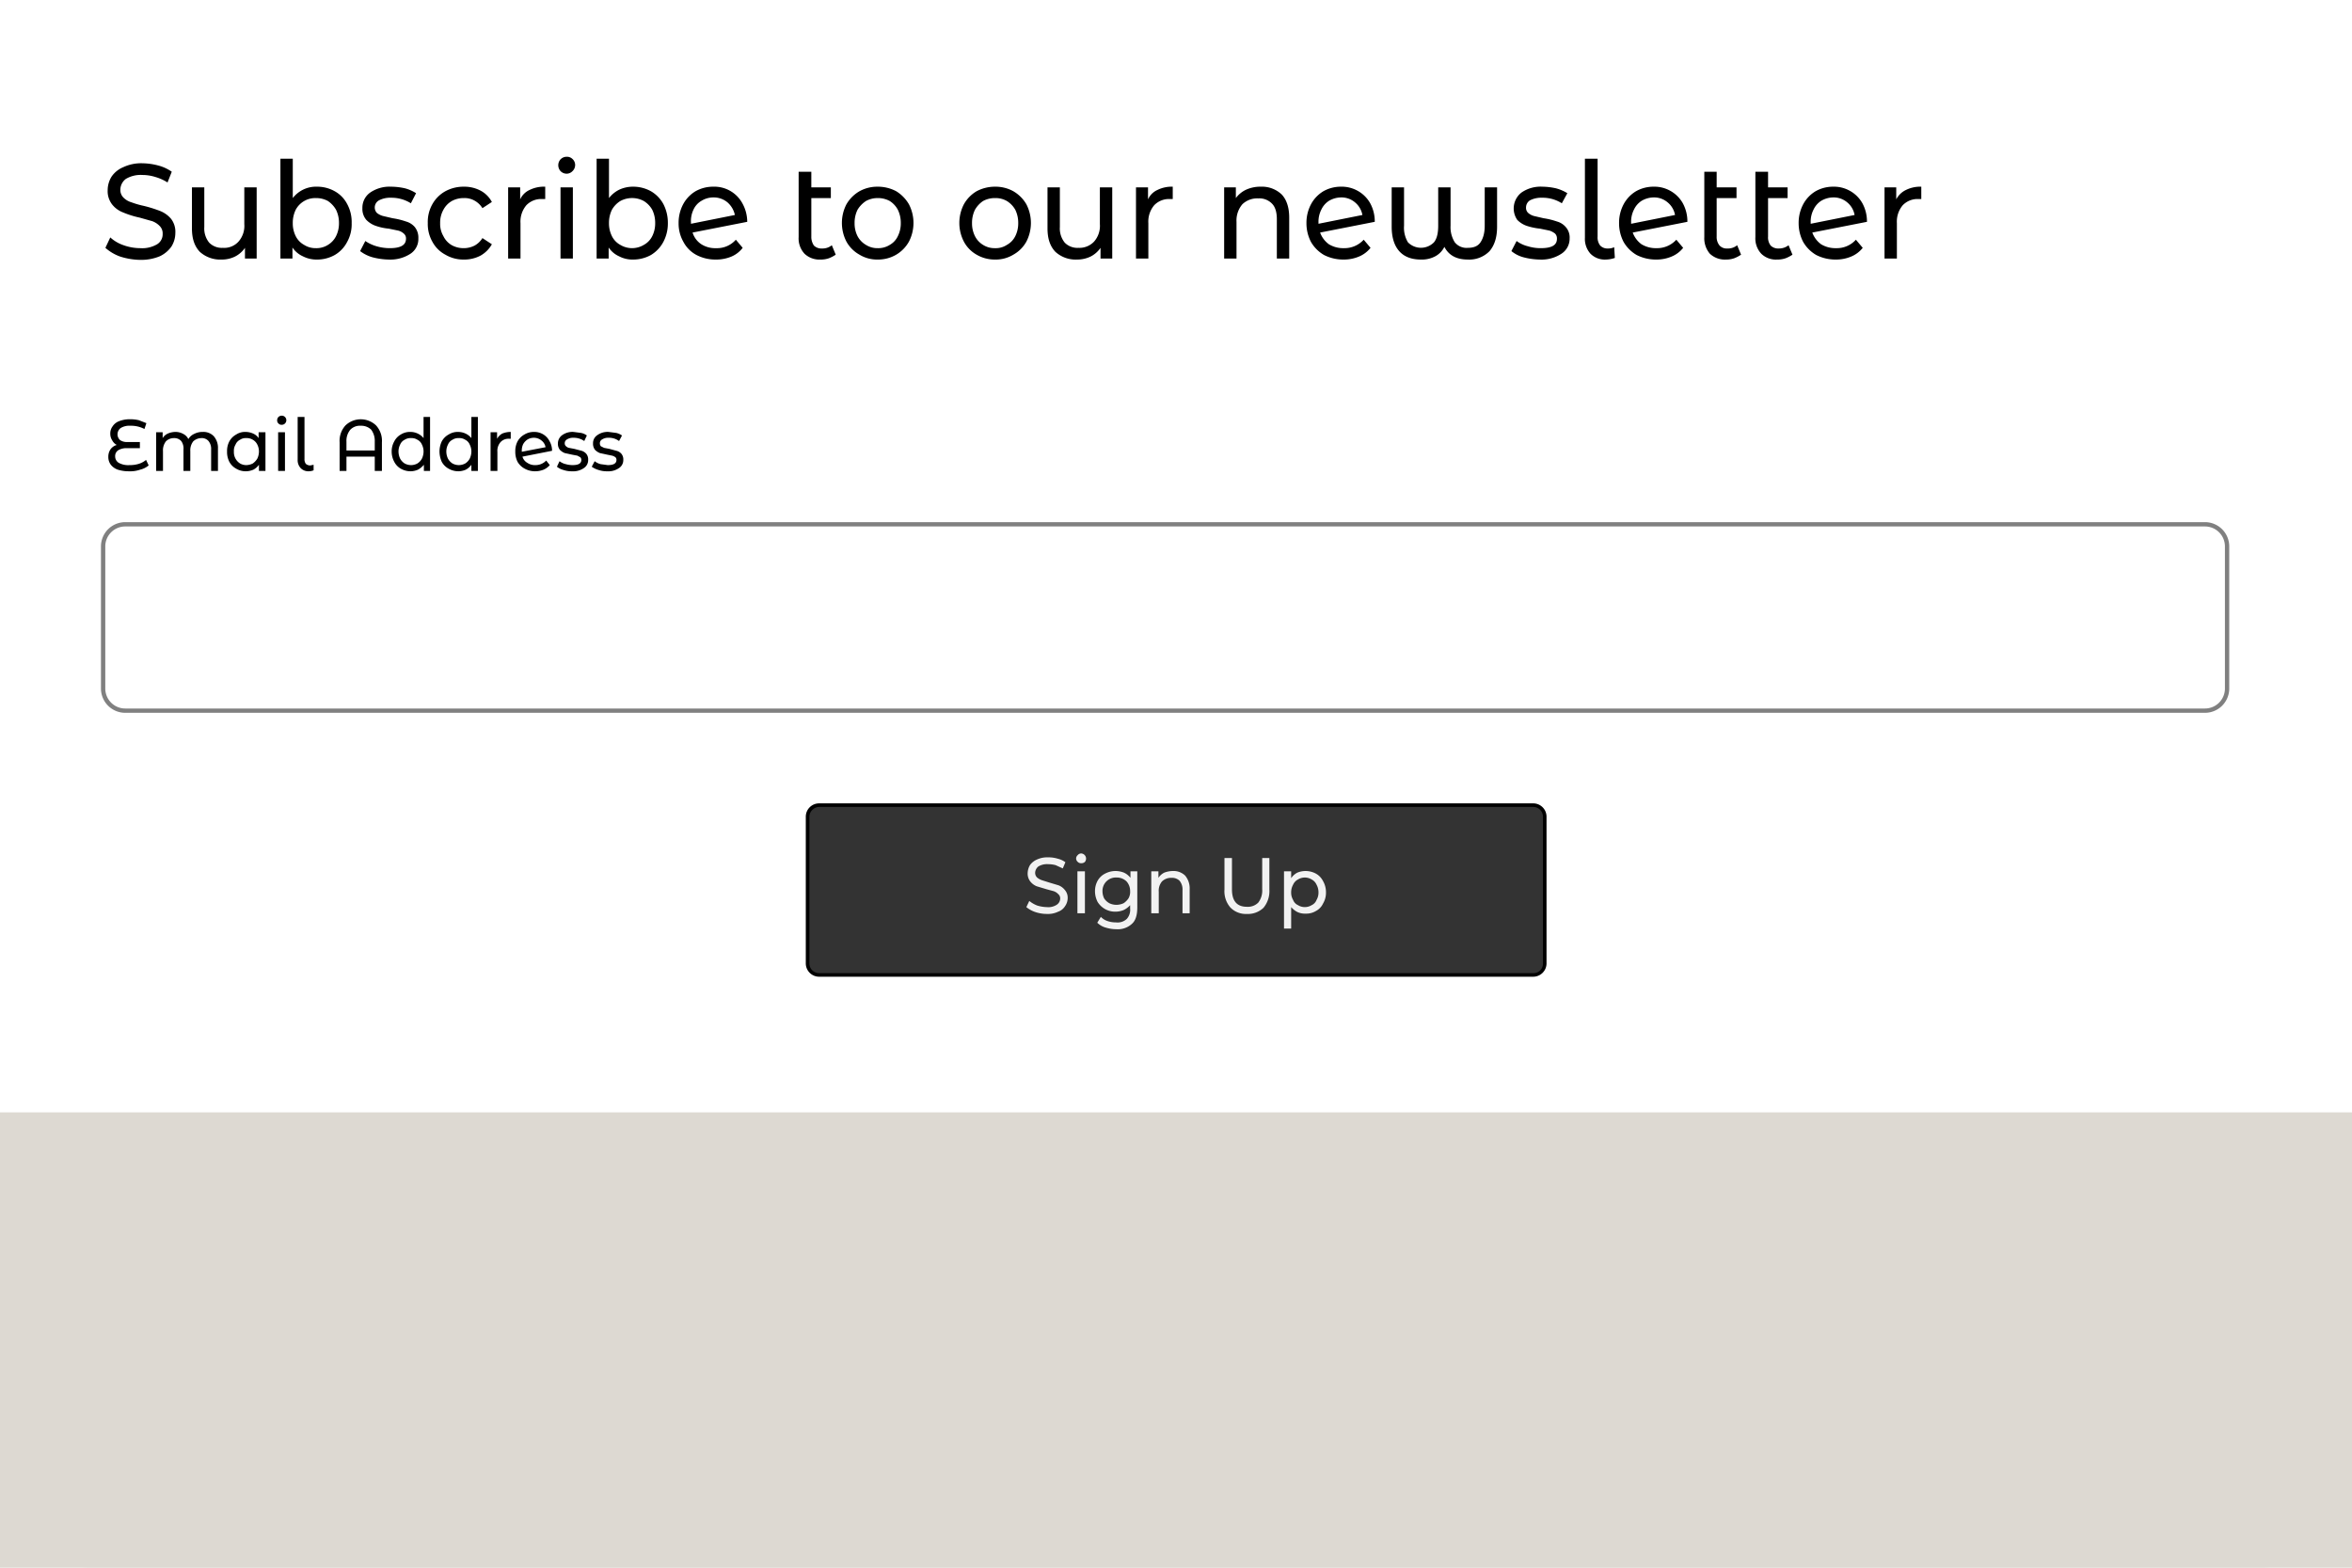 <svg xmlns="http://www.w3.org/2000/svg" xmlns:xlink="http://www.w3.org/1999/xlink" viewBox="0 0 723 482"><defs><clipPath id="clip-path"><path d="M695.7,481.9H27.3A27.4,27.4,0,0,1,0,454.5V27.4A27.4,27.4,0,0,1,27.3,0H695.7A27.4,27.4,0,0,1,723,27.4V454.5A27.4,27.4,0,0,1,695.7,481.9Z" style="fill:#fff"/></clipPath></defs><g id="Layer_2" data-name="Layer 2"><g id="Layer_1-2" data-name="Layer 1"><path d="M695.7,481.9H27.3A27.4,27.4,0,0,1,0,454.5V27.4A27.4,27.4,0,0,1,27.3,0H695.7A27.4,27.4,0,0,1,723,27.4V454.5A27.4,27.4,0,0,1,695.7,481.9Z" style="fill:#fff"/><g style="clip-path:url(#clip-path)"><rect y="342" width="723" height="140" style="fill:#ddd9d2"/></g><path d="M37,78.9a13.6,13.6,0,0,1-4.6-2.7L33.9,73A11.7,11.7,0,0,0,38,75.4a15.2,15.2,0,0,0,5.1.9,9.1,9.1,0,0,0,5.2-1.2A3.6,3.6,0,0,0,50,71.9a3.2,3.2,0,0,0-.9-2.4A6.1,6.1,0,0,0,46.8,68l-3.9-1.1a28.2,28.2,0,0,1-5.1-1.6,7.8,7.8,0,0,1-3.3-2.4,6.6,6.6,0,0,1-1.4-4.4,7.9,7.9,0,0,1,1.2-4.2,8.1,8.1,0,0,1,3.6-2.9,12.9,12.9,0,0,1,5.9-1.2,20,20,0,0,1,4.9.7,12.9,12.9,0,0,1,4.1,1.9l-1.3,3.3a14.3,14.3,0,0,0-3.8-1.7,13.2,13.2,0,0,0-3.9-.6A8.9,8.9,0,0,0,38.7,55,4.2,4.2,0,0,0,37,58.3a3.3,3.3,0,0,0,1,2.5,5.7,5.7,0,0,0,2.4,1.4,26.4,26.4,0,0,0,3.8,1.1,39.4,39.4,0,0,1,5.1,1.6,8.5,8.5,0,0,1,3.3,2.4,6.5,6.5,0,0,1,1.3,4.3,7.9,7.9,0,0,1-1.2,4.2,9.1,9.1,0,0,1-3.6,3,15,15,0,0,1-6,1.1A21.1,21.1,0,0,1,37,78.9Z"/><path d="M78.9,57.6V79.5H75.3V76.2a8.1,8.1,0,0,1-3.1,2.7,9.1,9.1,0,0,1-4.1.9,9.3,9.3,0,0,1-6.7-2.4c-1.6-1.7-2.4-4-2.4-7.2V57.6h3.8V69.8a6.9,6.9,0,0,0,1.5,4.8,5.4,5.4,0,0,0,4.2,1.6,5.9,5.9,0,0,0,4.8-1.9,7.3,7.3,0,0,0,1.8-5.4V57.6Z"/><path d="M102.9,58.8a9.5,9.5,0,0,1,3.8,3.9,11.5,11.5,0,0,1,1.4,5.9,11.1,11.1,0,0,1-1.4,5.8,9.8,9.8,0,0,1-3.8,4,11,11,0,0,1-5.5,1.4,9.1,9.1,0,0,1-4.3-1,7.6,7.6,0,0,1-3.2-2.7v3.4H86.2V48.8H90V60.9a9,9,0,0,1,7.4-3.5A11,11,0,0,1,102.9,58.8Zm-2.1,16.5a6.6,6.6,0,0,0,2.5-2.7,8.7,8.7,0,0,0,.9-4,9.1,9.1,0,0,0-.9-4.1,8.1,8.1,0,0,0-2.5-2.7,7.5,7.5,0,0,0-3.7-.9,6.8,6.8,0,0,0-6.2,3.6,9.1,9.1,0,0,0-.9,4.1,8.7,8.7,0,0,0,.9,4,6.2,6.2,0,0,0,2.6,2.7,6.5,6.5,0,0,0,3.6,1A6.6,6.6,0,0,0,100.8,75.3Z"/><path d="M114.5,79.1a11.3,11.3,0,0,1-3.8-1.9l1.6-3.1a11.9,11.9,0,0,0,3.4,1.6,14.5,14.5,0,0,0,4.1.6c3.3,0,5-.9,5-2.9a1.9,1.9,0,0,0-.7-1.6,3.9,3.9,0,0,0-1.7-.9l-2.9-.6a16.8,16.8,0,0,1-4.1-.9,7.5,7.5,0,0,1-2.8-1.8,5.2,5.2,0,0,1-1.2-3.6,5.7,5.7,0,0,1,2.4-4.8,10.5,10.5,0,0,1,6.4-1.8,20.2,20.2,0,0,1,4.3.5,12,12,0,0,1,3.4,1.5l-1.6,3.1a11.2,11.2,0,0,0-6.1-1.7,7.3,7.3,0,0,0-3.7.8,2.5,2.5,0,0,0-1.3,2.2,2.4,2.4,0,0,0,.7,1.7,5.1,5.1,0,0,0,1.8.9l3,.7a22.3,22.3,0,0,1,4.1,1,5.5,5.5,0,0,1,2.7,1.7,5.2,5.2,0,0,1,1.1,3.5,5.4,5.4,0,0,1-2.4,4.7,11.3,11.3,0,0,1-6.7,1.8A20.8,20.8,0,0,1,114.5,79.1Z"/><path d="M136.9,78.3a9.6,9.6,0,0,1-4-4,11,11,0,0,1-1.4-5.7,11.1,11.1,0,0,1,1.4-5.8,10.3,10.3,0,0,1,4-4,11.7,11.7,0,0,1,5.7-1.4,10.7,10.7,0,0,1,5.1,1.2,8.4,8.4,0,0,1,3.5,3.5L148.3,64a6.6,6.6,0,0,0-2.4-2.3,6.2,6.2,0,0,0-3.3-.8,7.5,7.5,0,0,0-3.7.9,6.7,6.7,0,0,0-2.6,2.7,8,8,0,0,0-1,4.1,7.4,7.4,0,0,0,1,4,6.4,6.4,0,0,0,2.6,2.8,7.5,7.5,0,0,0,3.7.9,7.3,7.3,0,0,0,3.3-.8,6.6,6.6,0,0,0,2.4-2.3l2.9,1.9a9.1,9.1,0,0,1-3.5,3.5,10.7,10.7,0,0,1-5.1,1.2A10.8,10.8,0,0,1,136.9,78.3Z"/><path d="M162.8,58.4a10,10,0,0,1,4.8-1v3.8h-.9a6.3,6.3,0,0,0-4.9,1.9,7.8,7.8,0,0,0-1.8,5.5V79.5h-3.8V57.6h3.7v3.7A5.8,5.8,0,0,1,162.8,58.4Z"/><path d="M172.3,52.6a2.7,2.7,0,0,1,0-3.6,2.6,2.6,0,0,1,1.9-.8,2.4,2.4,0,0,1,1.8.7,2.5,2.5,0,0,1,.8,1.8,2.6,2.6,0,0,1-.8,1.9,2.5,2.5,0,0,1-1.8.8A2.6,2.6,0,0,1,172.3,52.6Zm0,5h3.8V79.5h-3.8Z"/><path d="M200.1,58.8a10.2,10.2,0,0,1,3.8,3.9,12.5,12.5,0,0,1,1.4,5.9,12.1,12.1,0,0,1-1.4,5.8,10.4,10.4,0,0,1-3.8,4,11.2,11.2,0,0,1-5.5,1.4,8.8,8.8,0,0,1-4.3-1,7.6,7.6,0,0,1-3.2-2.7v3.4h-3.7V48.8h3.8V60.9a9,9,0,0,1,3.2-2.6,9.9,9.9,0,0,1,4.2-.9A11.2,11.2,0,0,1,200.1,58.8Zm-2.2,16.5a6.2,6.2,0,0,0,2.6-2.7,8.7,8.7,0,0,0,.9-4,9.1,9.1,0,0,0-.9-4.1,7.5,7.5,0,0,0-2.6-2.7,7.6,7.6,0,0,0-7.2,0,7.5,7.5,0,0,0-2.6,2.7,9.1,9.1,0,0,0-.9,4.1,8.7,8.7,0,0,0,.9,4,6.2,6.2,0,0,0,2.6,2.7,7,7,0,0,0,7.2,0Z"/><path d="M226.2,73.7l2.1,2.5a8.5,8.5,0,0,1-3.5,2.7,12.1,12.1,0,0,1-4.8.9,12.5,12.5,0,0,1-5.9-1.4,9.6,9.6,0,0,1-4-4,11.4,11.4,0,0,1-1.5-5.8,12.1,12.1,0,0,1,1.4-5.8,10.4,10.4,0,0,1,3.8-4,11,11,0,0,1,5.5-1.4,9.8,9.8,0,0,1,8.9,5.1,11.8,11.8,0,0,1,1.5,5.7l-16.8,3.3a6.6,6.6,0,0,0,2.7,3.6,7.9,7.9,0,0,0,4.5,1.2A7.7,7.7,0,0,0,226.2,73.7Zm-10.5-12a6,6,0,0,0-2.5,2.7,8.2,8.2,0,0,0-.8,4v.4l13.5-2.7a7.1,7.1,0,0,0-2.3-3.9,6.6,6.6,0,0,0-4.3-1.5A6.9,6.9,0,0,0,215.7,61.7Z"/><path d="M256.9,78.3a10.3,10.3,0,0,1-2.1,1.1,7.5,7.5,0,0,1-2.6.4,6.6,6.6,0,0,1-4.9-1.8,6.9,6.9,0,0,1-1.8-5.1V52.8h3.9v4.8h6v3.3h-6V72.7a4.7,4.7,0,0,0,.8,2.8,3.3,3.3,0,0,0,2.5.9,4.5,4.5,0,0,0,3-1Z"/><path d="M264.2,78.3a10.3,10.3,0,0,1-4-4,12.5,12.5,0,0,1,0-11.5,11,11,0,0,1,4-4,11.3,11.3,0,0,1,5.6-1.4,12,12,0,0,1,5.7,1.4,11.5,11.5,0,0,1,3.9,4,12.5,12.5,0,0,1,0,11.5,10.7,10.7,0,0,1-3.9,4,11,11,0,0,1-5.7,1.5A10.4,10.4,0,0,1,264.2,78.3Zm9.3-3a6,6,0,0,0,2.5-2.7,8.7,8.7,0,0,0,.9-4,9.1,9.1,0,0,0-.9-4.1,7.2,7.2,0,0,0-2.5-2.7,7.5,7.5,0,0,0-3.7-.9,7.4,7.4,0,0,0-3.6.9,8.4,8.4,0,0,0-2.6,2.7,9.1,9.1,0,0,0-.9,4.1,8.7,8.7,0,0,0,.9,4,6.8,6.8,0,0,0,2.6,2.7,6.5,6.5,0,0,0,3.6,1A6.6,6.6,0,0,0,273.5,75.3Z"/><path d="M300.2,78.3a10,10,0,0,1-3.9-4,12.5,12.5,0,0,1,0-11.5,10.7,10.7,0,0,1,3.9-4,12,12,0,0,1,5.7-1.4,11.3,11.3,0,0,1,5.6,1.4,11,11,0,0,1,4,4,12.5,12.5,0,0,1,0,11.5,10.3,10.3,0,0,1-4,4,10.4,10.4,0,0,1-5.6,1.5A11,11,0,0,1,300.2,78.3Zm9.3-3a6.2,6.2,0,0,0,2.6-2.7,8.7,8.7,0,0,0,.9-4,9.1,9.1,0,0,0-.9-4.1,7.5,7.5,0,0,0-2.6-2.7,6.9,6.9,0,0,0-3.6-.9,7.5,7.5,0,0,0-3.7.9,8.1,8.1,0,0,0-2.5,2.7,9.1,9.1,0,0,0-.9,4.1,8.7,8.7,0,0,0,.9,4,6.6,6.6,0,0,0,2.5,2.7,6.6,6.6,0,0,0,3.7,1A6.1,6.1,0,0,0,309.5,75.3Z"/><path d="M341.9,57.6V79.5h-3.6V76.2a8.1,8.1,0,0,1-3.1,2.7,9.5,9.5,0,0,1-4.1.9,9.2,9.2,0,0,1-6.7-2.4c-1.6-1.7-2.4-4-2.4-7.2V57.6h3.8V69.8a6.9,6.9,0,0,0,1.5,4.8,5.4,5.4,0,0,0,4.2,1.6,6.2,6.2,0,0,0,4.8-1.9,7.3,7.3,0,0,0,1.8-5.4V57.6Z"/><path d="M355.8,58.4a9.9,9.9,0,0,1,4.7-1v3.8h-.8a6.3,6.3,0,0,0-4.9,1.9,7.8,7.8,0,0,0-1.8,5.5V79.5h-3.8V57.6h3.7v3.7A5.8,5.8,0,0,1,355.8,58.4Z"/><path d="M394,59.8c1.5,1.6,2.3,4,2.3,7.1V79.5h-3.8V67.4q0-3.3-1.5-4.8a5.4,5.4,0,0,0-4.2-1.6,6.6,6.6,0,0,0-4.9,1.8,7.7,7.7,0,0,0-1.8,5.4V79.5h-3.8V57.6h3.6v3.3a8.2,8.2,0,0,1,3.2-2.6,10.6,10.6,0,0,1,4.5-.9A8.8,8.8,0,0,1,394,59.8Z"/><path d="M419.2,73.7l2.1,2.5a8.8,8.8,0,0,1-3.6,2.7,11.9,11.9,0,0,1-4.7.9,13,13,0,0,1-6-1.4,11,11,0,0,1-4-4,12.4,12.4,0,0,1-1.4-5.8,12.1,12.1,0,0,1,1.4-5.8,10.4,10.4,0,0,1,3.8-4,10.9,10.9,0,0,1,5.4-1.4,10,10,0,0,1,5.2,1.3,9.9,9.9,0,0,1,3.8,3.8,11.7,11.7,0,0,1,1.4,5.7l-16.8,3.3a7.7,7.7,0,0,0,2.7,3.6,8.5,8.5,0,0,0,4.6,1.2A8,8,0,0,0,419.2,73.7Zm-10.6-12a6.4,6.4,0,0,0-2.4,2.7,8.2,8.2,0,0,0-.9,4v.4l13.5-2.7a6.5,6.5,0,0,0-2.3-3.9,6.4,6.4,0,0,0-4.3-1.5A7.5,7.5,0,0,0,408.6,61.7Z"/><path d="M460.2,57.6V69.7c0,3.3-.8,5.7-2.3,7.5a8.7,8.7,0,0,1-6.7,2.6q-5.2,0-7.2-3.9a6.6,6.6,0,0,1-2.8,2.9,8.7,8.7,0,0,1-4.4,1c-3,0-5.2-.9-6.7-2.6s-2.3-4.2-2.3-7.5V57.6h3.8V69.4a8.7,8.7,0,0,0,1.2,5.1,5.6,5.6,0,0,0,8,0c.9-1.1,1.3-2.8,1.3-5.1V57.6h3.8V69.4a8.7,8.7,0,0,0,1.3,5.1,4.6,4.6,0,0,0,4,1.7c1.8,0,3.1-.5,3.9-1.7s1.3-2.8,1.3-5.1V57.6Z"/><path d="M468.3,79.1a9.9,9.9,0,0,1-3.7-1.9l1.6-3.1a9.8,9.8,0,0,0,3.4,1.6,13.4,13.4,0,0,0,4,.6c3.4,0,5-.9,5-2.9a2.1,2.1,0,0,0-.6-1.6,5.6,5.6,0,0,0-1.7-.9l-2.9-.6a19,19,0,0,1-4.2-.9,7.5,7.5,0,0,1-2.8-1.8,6.2,6.2,0,0,1,1.3-8.4,10.3,10.3,0,0,1,6.4-1.8,20.1,20.1,0,0,1,4.2.5,12.7,12.7,0,0,1,3.5,1.5l-1.7,3.1a10.9,10.9,0,0,0-6.1-1.7,7.5,7.5,0,0,0-3.7.8,2.6,2.6,0,0,0-1.2,2.2,2.1,2.1,0,0,0,.7,1.7,4.6,4.6,0,0,0,1.7.9l3,.7a22.3,22.3,0,0,1,4.1,1,5.5,5.5,0,0,1,2.7,1.7,4.8,4.8,0,0,1,1.2,3.5A5.5,5.5,0,0,1,480,78a11.1,11.1,0,0,1-6.7,1.8A20.8,20.8,0,0,1,468.3,79.1Z"/><path d="M488.9,78a6.8,6.8,0,0,1-1.7-4.9V48.8h3.9V72.7a4.1,4.1,0,0,0,.8,2.8,3.1,3.1,0,0,0,2.4.9,4.1,4.1,0,0,0,1.9-.4l.2,3.3a8.6,8.6,0,0,1-2.7.5A6.2,6.2,0,0,1,488.9,78Z"/><path d="M515.3,73.7l2.1,2.5a8.8,8.8,0,0,1-3.6,2.7,11.9,11.9,0,0,1-4.7.9,13,13,0,0,1-6-1.4,11,11,0,0,1-4-4,12.4,12.4,0,0,1-1.4-5.8,12.1,12.1,0,0,1,1.4-5.8,10.4,10.4,0,0,1,3.8-4,10.9,10.9,0,0,1,5.4-1.4,10,10,0,0,1,5.2,1.3,9.9,9.9,0,0,1,3.8,3.8,11.7,11.7,0,0,1,1.4,5.7l-16.8,3.3a7.7,7.7,0,0,0,2.7,3.6,8.5,8.5,0,0,0,4.6,1.2A8,8,0,0,0,515.3,73.7Zm-10.6-12a6.4,6.4,0,0,0-2.4,2.7,8.2,8.2,0,0,0-.9,4v.4l13.5-2.7a6.5,6.5,0,0,0-2.3-3.9,6.4,6.4,0,0,0-4.3-1.5A7.5,7.5,0,0,0,504.7,61.7Z"/><path d="M535.2,78.3a10.3,10.3,0,0,1-2.1,1.1,7.3,7.3,0,0,1-2.5.4,6.7,6.7,0,0,1-5-1.8,7.3,7.3,0,0,1-1.7-5.1V52.8h3.8v4.8h6.1v3.3h-6.1V72.7a4.1,4.1,0,0,0,.9,2.8,3,3,0,0,0,2.4.9,4.4,4.4,0,0,0,3-1Z"/><path d="M551,78.3a10.3,10.3,0,0,1-2.1,1.1,7.5,7.5,0,0,1-2.6.4,6.4,6.4,0,0,1-4.9-1.8,6.9,6.9,0,0,1-1.8-5.1V52.8h3.9v4.8h6v3.3h-6V72.7a4.1,4.1,0,0,0,.8,2.8,3.3,3.3,0,0,0,2.5.9,4.7,4.7,0,0,0,3-1Z"/><path d="M570.5,73.7l2.1,2.5a8.8,8.8,0,0,1-3.6,2.7,11.9,11.9,0,0,1-4.7.9,13,13,0,0,1-6-1.4,11,11,0,0,1-4-4,12.4,12.4,0,0,1-1.4-5.8,12.1,12.1,0,0,1,1.4-5.8,10.4,10.4,0,0,1,3.8-4,10.9,10.9,0,0,1,5.4-1.4,10,10,0,0,1,5.2,1.3,9.9,9.9,0,0,1,3.8,3.8,11.7,11.7,0,0,1,1.4,5.7l-16.8,3.3a7.7,7.7,0,0,0,2.7,3.6,8.5,8.5,0,0,0,4.6,1.2A7.9,7.9,0,0,0,570.5,73.7Zm-10.6-12a6.4,6.4,0,0,0-2.4,2.7,8.2,8.2,0,0,0-.9,4v.4l13.5-2.7a6.5,6.5,0,0,0-2.3-3.9,6.4,6.4,0,0,0-4.3-1.5A7.5,7.5,0,0,0,559.9,61.7Z"/><path d="M585.9,58.4a9.9,9.9,0,0,1,4.7-1v3.8h-.8a6.3,6.3,0,0,0-4.9,1.9,7.8,7.8,0,0,0-1.8,5.5V79.5h-3.8V57.6h3.6v3.7A6.5,6.5,0,0,1,585.9,58.4Z"/><path d="M45.7,143.1a6.4,6.4,0,0,1-2.6,1.3,9.3,9.3,0,0,1-3.4.5,11.3,11.3,0,0,1-3.5-.5,4.7,4.7,0,0,1-2.2-1.6,3.9,3.9,0,0,1-.7-2.3,4,4,0,0,1,.7-2.4,3.6,3.6,0,0,1,1.9-1.3,3.2,3.2,0,0,1-1.4-1.4,3.7,3.7,0,0,1-.6-2.1,3.6,3.6,0,0,1,.7-2.2,4.1,4.1,0,0,1,2-1.6,9,9,0,0,1,3.4-.6,11.8,11.8,0,0,1,2.7.3l2.3.9-.6,1.8a8.8,8.8,0,0,0-4.3-1,5.1,5.1,0,0,0-3,.7,2.4,2.4,0,0,0-.2,3.7,3.6,3.6,0,0,0,2.2.6H43v1.9H39.1a4.9,4.9,0,0,0-2.7.6,2.1,2.1,0,0,0-1,1.9,2.3,2.3,0,0,0,1.1,2,6,6,0,0,0,3.3.7,9.2,9.2,0,0,0,2.9-.4,6.6,6.6,0,0,0,2.2-1.2Z"/><path d="M65.7,134.1a5.4,5.4,0,0,1,1.3,3.8v6.9H64.9v-6.6a3.8,3.8,0,0,0-.8-2.6,2.7,2.7,0,0,0-2.2-.9,3.7,3.7,0,0,0-2.5,1,4.5,4.5,0,0,0-.9,3v6.1H56.4v-6.6a3.8,3.8,0,0,0-.7-2.6,2.8,2.8,0,0,0-2.2-.9,3.4,3.4,0,0,0-2.5,1,4.5,4.5,0,0,0-.9,3v6.1H48V132.9h2v1.8a3.6,3.6,0,0,1,1.6-1.4,5.9,5.9,0,0,1,2.3-.5,4.8,4.8,0,0,1,2.4.6,3.5,3.5,0,0,1,1.6,1.6,4,4,0,0,1,1.8-1.6,5.5,5.5,0,0,1,2.6-.6A4.4,4.4,0,0,1,65.7,134.1Z"/><path d="M81.6,132.9v11.9h-2v-1.9a5,5,0,0,1-1.7,1.5,6,6,0,0,1-2.4.5,5.7,5.7,0,0,1-2.9-.8,5.3,5.3,0,0,1-2.1-2.1,6.6,6.6,0,0,1-.7-3.2,6.2,6.2,0,0,1,.7-3.1,5.3,5.3,0,0,1,2.1-2.1,4.9,4.9,0,0,1,2.9-.8,5.6,5.6,0,0,1,2.3.5,3.9,3.9,0,0,1,1.7,1.4v-1.8Zm-3.9,9.6a5,5,0,0,0,1.4-1.5,5.1,5.1,0,0,0,.5-2.2,4.6,4.6,0,0,0-.5-2.1,3.4,3.4,0,0,0-1.4-1.5,3.5,3.5,0,0,0-2-.5,3,3,0,0,0-1.9.5,2.9,2.9,0,0,0-1.4,1.5,3.6,3.6,0,0,0-.5,2.1,4.1,4.1,0,0,0,1.9,3.7,3.8,3.8,0,0,0,1.9.5A4.6,4.6,0,0,0,77.7,142.5Z"/><path d="M85.6,130.2a1.2,1.2,0,0,1-.4-1,1.4,1.4,0,0,1,.4-1,1.5,1.5,0,0,1,1-.4,1.4,1.4,0,0,1,1,2.4,1.3,1.3,0,0,1-1,.4A1.2,1.2,0,0,1,85.6,130.2Zm-.1,2.7h2.1v11.9H85.5Z"/><path d="M92.4,143.9a3.6,3.6,0,0,1-.9-2.6V128.2h2.1v12.9a2.4,2.4,0,0,0,.4,1.5,2,2,0,0,0,1.4.5l1-.2v1.7a4,4,0,0,1-1.5.3A3.3,3.3,0,0,1,92.4,143.9Z"/><path d="M115.6,130.8a7,7,0,0,1,1.8,5.2v8.8h-2.2v-4.4h-8.7v4.4h-2.1V136a7,7,0,0,1,1.8-5.2,6.8,6.8,0,0,1,9.4,0Zm-.4,7.7v-2.7a5.8,5.8,0,0,0-1.1-3.7,4.4,4.4,0,0,0-3.2-1.2,4.1,4.1,0,0,0-3.2,1.2,5.3,5.3,0,0,0-1.2,3.7v2.7Z"/><path d="M132.2,128.2v16.6h-1.9v-1.9a6.5,6.5,0,0,1-1.8,1.5,5.9,5.9,0,0,1-2.3.5,6.1,6.1,0,0,1-3-.8,5.1,5.1,0,0,1-2-2.1,6.6,6.6,0,0,1-.8-3.2,6.2,6.2,0,0,1,.8-3.1,5.1,5.1,0,0,1,2-2.1,5.2,5.2,0,0,1,3-.8,5.1,5.1,0,0,1,2.2.5,4.9,4.9,0,0,1,1.8,1.4v-6.5Zm-3.9,14.3a4,4,0,0,0,1.4-1.5,5.1,5.1,0,0,0,.5-2.2,4.6,4.6,0,0,0-.5-2.1,2.9,2.9,0,0,0-1.4-1.5,3.2,3.2,0,0,0-1.9-.5,3.3,3.3,0,0,0-2,.5,2.9,2.9,0,0,0-1.4,1.5,4.6,4.6,0,0,0-.5,2.1,5.1,5.1,0,0,0,.5,2.2,4,4,0,0,0,1.4,1.5,4.2,4.2,0,0,0,2,.5A4.1,4.1,0,0,0,128.3,142.5Z"/><path d="M146.9,128.2v16.6h-2v-1.9a5,5,0,0,1-1.7,1.5,5.9,5.9,0,0,1-2.3.5,6.1,6.1,0,0,1-3-.8,5.3,5.3,0,0,1-2.1-2.1,7.9,7.9,0,0,1-.7-3.2,7.4,7.4,0,0,1,.7-3.1,5.3,5.3,0,0,1,2.1-2.1,5.2,5.2,0,0,1,3-.8,5.4,5.4,0,0,1,2.2.5,4.9,4.9,0,0,1,1.8,1.4v-6.5ZM143,142.5a4,4,0,0,0,1.4-1.5,5.1,5.1,0,0,0,.5-2.2,4.6,4.6,0,0,0-.5-2.1,2.9,2.9,0,0,0-1.4-1.5,3.3,3.3,0,0,0-2-.5,3.2,3.2,0,0,0-1.9.5,2.9,2.9,0,0,0-1.4,1.5,4.6,4.6,0,0,0-.5,2.1,5.1,5.1,0,0,0,.5,2.2,4,4,0,0,0,1.4,1.5,4.1,4.1,0,0,0,1.9.5A4.2,4.2,0,0,0,143,142.5Z"/><path d="M154.4,133.3a6.7,6.7,0,0,1,2.6-.5v2.1h-.5a3.3,3.3,0,0,0-2.6,1,4,4,0,0,0-1,3v5.9h-2.1V132.9h2v2A4.1,4.1,0,0,1,154.4,133.3Z"/><path d="M167.9,141.6,169,143a5.2,5.2,0,0,1-1.9,1.4,7.1,7.1,0,0,1-2.6.5,6.6,6.6,0,0,1-3.2-.8,5.6,5.6,0,0,1-2.2-2.1,6.8,6.8,0,0,1-.7-3.2,6.4,6.4,0,0,1,.7-3.1,5.3,5.3,0,0,1,2.1-2.1,5.5,5.5,0,0,1,2.9-.8,5.3,5.3,0,0,1,2.8.7,5.1,5.1,0,0,1,2,2.1,5.8,5.8,0,0,1,.8,3l-9.1,1.8a3.2,3.2,0,0,0,1.5,1.9,4.1,4.1,0,0,0,2.5.7A4.5,4.5,0,0,0,167.9,141.6Zm-5.7-6.5a4.1,4.1,0,0,0-1.4,1.5,4.6,4.6,0,0,0-.4,2.1v.2l7.3-1.4a3.3,3.3,0,0,0-1.3-2.1,3.6,3.6,0,0,0-2.3-.8A3.8,3.8,0,0,0,162.2,135.1Z"/><path d="M173.2,144.5a5.3,5.3,0,0,1-2-1l.8-1.7a4.8,4.8,0,0,0,1.9.9,7.6,7.6,0,0,0,2.1.3c1.8,0,2.7-.5,2.7-1.6a1.1,1.1,0,0,0-.3-.8l-.9-.5-1.6-.3-2.3-.5a4.4,4.4,0,0,1-1.5-1,3,3,0,0,1-.6-2,3.1,3.1,0,0,1,1.3-2.5,5.4,5.4,0,0,1,3.5-1l2.3.3a4.3,4.3,0,0,1,1.8.8l-.8,1.7a5.6,5.6,0,0,0-3.3-1,3.4,3.4,0,0,0-2,.5,1.3,1.3,0,0,0-.7,1.2,1.1,1.1,0,0,0,.4.9,1.9,1.9,0,0,0,.9.5l1.6.3,2.3.6a3.1,3.1,0,0,1,1.4.9,2.7,2.7,0,0,1,.6,1.9,2.9,2.9,0,0,1-1.3,2.5,5.7,5.7,0,0,1-3.6,1A7.7,7.7,0,0,1,173.2,144.5Z"/><path d="M184,144.5a6.9,6.9,0,0,1-2.1-1l.9-1.7a5.1,5.1,0,0,0,1.8.9l2.2.3c1.8,0,2.7-.5,2.7-1.6a1.1,1.1,0,0,0-.3-.8,3.1,3.1,0,0,0-1-.5l-1.5-.3-2.3-.5a4.4,4.4,0,0,1-1.5-1,3,3,0,0,1-.6-2,2.9,2.9,0,0,1,1.3-2.5,5.4,5.4,0,0,1,3.5-1l2.3.3a4.9,4.9,0,0,1,1.8.8l-.9,1.7a5.1,5.1,0,0,0-3.2-1,3.4,3.4,0,0,0-2,.5,1.3,1.3,0,0,0-.7,1.2,1.4,1.4,0,0,0,.3.9l1,.5,1.6.3,2.2.6a2.9,2.9,0,0,1,1.5.9,2.7,2.7,0,0,1,.6,1.9,2.9,2.9,0,0,1-1.3,2.5,5.7,5.7,0,0,1-3.6,1A7.7,7.7,0,0,1,184,144.5Z"/><path d="M677.8,218.5H38.5a6.8,6.8,0,0,1-6.8-6.8V168a6.8,6.8,0,0,1,6.8-6.8H677.8a6.8,6.8,0,0,1,6.8,6.8v43.7A6.8,6.8,0,0,1,677.8,218.5Z" style="fill:none;stroke:gray;stroke-miterlimit:10;stroke-width:1.328px"/><path d="M251.8,299.8a3.5,3.5,0,0,1-3.5-3.6V251.1a3.5,3.5,0,0,1,3.5-3.5H471.3a3.6,3.6,0,0,1,3.6,3.5v45.1a3.6,3.6,0,0,1-3.6,3.6Z" style="fill:#333"/><path d="M471.3,248.1a3,3,0,0,1,3,3v45.1a2.9,2.9,0,0,1-3,3H251.8a3,3,0,0,1-3-3V251.1a3.1,3.1,0,0,1,3-3H471.3m0-1.1H251.8a4.1,4.1,0,0,0-4.1,4.1v45.1a4.1,4.1,0,0,0,4.1,4.1H471.3a4.1,4.1,0,0,0,4.1-4.1V251.1a4.1,4.1,0,0,0-4.1-4.1Z"/><path d="M318.2,280.4a8.7,8.7,0,0,1-2.7-1.5l.9-1.9a8.9,8.9,0,0,0,2.4,1.4,10.5,10.5,0,0,0,3,.5,4.7,4.7,0,0,0,3-.7,2.3,2.3,0,0,0,1.1-1.9,1.7,1.7,0,0,0-.6-1.4,3.4,3.4,0,0,0-1.4-.9l-2.2-.6-3-.9a4.8,4.8,0,0,1-2-1.5,3.9,3.9,0,0,1-.8-2.5,5.2,5.2,0,0,1,.7-2.5,5.1,5.1,0,0,1,2.1-1.7,7.5,7.5,0,0,1,3.5-.7,9.7,9.7,0,0,1,2.9.4,6.6,6.6,0,0,1,2.4,1.1l-.8,1.9-2.2-1a9.1,9.1,0,0,0-2.3-.3,5.1,5.1,0,0,0-3,.7,2.6,2.6,0,0,0-1,2,2,2,0,0,0,.6,1.4,4.7,4.7,0,0,0,1.4.8l2.2.7,3,.9a4.5,4.5,0,0,1,1.9,1.4,3.6,3.6,0,0,1,.9,2.6,4.3,4.3,0,0,1-.8,2.4,4.1,4.1,0,0,1-2.1,1.7,7.3,7.3,0,0,1-3.5.7A11.3,11.3,0,0,1,318.2,280.4Z" style="fill:#f2f2f2"/><path d="M331.3,265a1.4,1.4,0,0,1-.5-1.1,1.4,1.4,0,0,1,.5-1,1.4,1.4,0,0,1,1.1-.5,1.6,1.6,0,0,1,1.1,2.6,1.5,1.5,0,0,1-1.1.4A1.4,1.4,0,0,1,331.3,265Zm-.1,2.9h2.3v12.9h-2.3Z" style="fill:#f2f2f2"/><path d="M349.6,267.9V279c0,2.3-.5,4-1.6,5a6.4,6.4,0,0,1-4.8,1.7,11.4,11.4,0,0,1-3.3-.5,6,6,0,0,1-2.6-1.5l1.1-1.8a5,5,0,0,0,2.1,1.3,7.8,7.8,0,0,0,2.6.4,4.1,4.1,0,0,0,3.3-1.1,4.2,4.2,0,0,0,1-3.2v-1a6.2,6.2,0,0,1-2,1.5,6.6,6.6,0,0,1-2.5.5,6.3,6.3,0,0,1-5.5-3,7.3,7.3,0,0,1-.8-3.3,6.6,6.6,0,0,1,.8-3.2,5.4,5.4,0,0,1,2.3-2.2,6.9,6.9,0,0,1,3.2-.8,7.1,7.1,0,0,1,2.6.5,5.3,5.3,0,0,1,2,1.6v-2Zm-4.2,9.8a5.4,5.4,0,0,0,1.5-1.5,4,4,0,0,0,.5-2.2,4.4,4.4,0,0,0-1.1-3,4.3,4.3,0,0,0-3.1-1.2,4.1,4.1,0,0,0-3.1,1.2,4.1,4.1,0,0,0-1.2,3,5.1,5.1,0,0,0,.5,2.2,4.6,4.6,0,0,0,1.6,1.5,5.1,5.1,0,0,0,2.2.5A5.4,5.4,0,0,0,345.4,277.7Z" style="fill:#f2f2f2"/><path d="M364.3,269.2a6.1,6.1,0,0,1,1.4,4.2v7.4h-2.2v-7.1a4.2,4.2,0,0,0-.9-2.9,3.3,3.3,0,0,0-2.5-.9,4,4,0,0,0-2.9,1.1,4.4,4.4,0,0,0-1,3.2v6.6h-2.3V267.9h2.2v2a4.6,4.6,0,0,1,1.8-1.6,7.6,7.6,0,0,1,2.7-.5A5.1,5.1,0,0,1,364.3,269.2Z" style="fill:#f2f2f2"/><path d="M378.2,279a7.6,7.6,0,0,1-1.8-5.5v-9.7h2.3v9.6c0,3.6,1.5,5.4,4.6,5.4a4.5,4.5,0,0,0,3.5-1.3,6.1,6.1,0,0,0,1.2-4.1v-9.6h2.2v9.7a8,8,0,0,1-1.8,5.6,6.9,6.9,0,0,1-5.1,1.9A6.6,6.6,0,0,1,378.2,279Z" style="fill:#f2f2f2"/><path d="M404.5,268.6a5.4,5.4,0,0,1,2.2,2.3,6.8,6.8,0,0,1,.9,3.5,6.4,6.4,0,0,1-.9,3.4,4.9,4.9,0,0,1-2.2,2.3,5.7,5.7,0,0,1-3.2.8,5.3,5.3,0,0,1-2.5-.5,6.6,6.6,0,0,1-1.9-1.5v6.6h-2.2V267.9h2.2V270a5.2,5.2,0,0,1,1.9-1.7,6.7,6.7,0,0,1,5.7.3Zm-1.3,9.7a2.9,2.9,0,0,0,1.5-1.6,4.4,4.4,0,0,0,.6-2.3,4.8,4.8,0,0,0-.6-2.4,3.3,3.3,0,0,0-1.5-1.6,4,4,0,0,0-4.2,0,3.3,3.3,0,0,0-1.5,1.6,4.8,4.8,0,0,0-.6,2.4,4.4,4.4,0,0,0,.6,2.3,2.9,2.9,0,0,0,1.5,1.6,4,4,0,0,0,4.2,0Z" style="fill:#f2f2f2"/><rect width="723" height="27" style="fill:#fff"/><rect y="445" width="723" height="37" style="fill:#ddd9d2"/></g></g></svg>